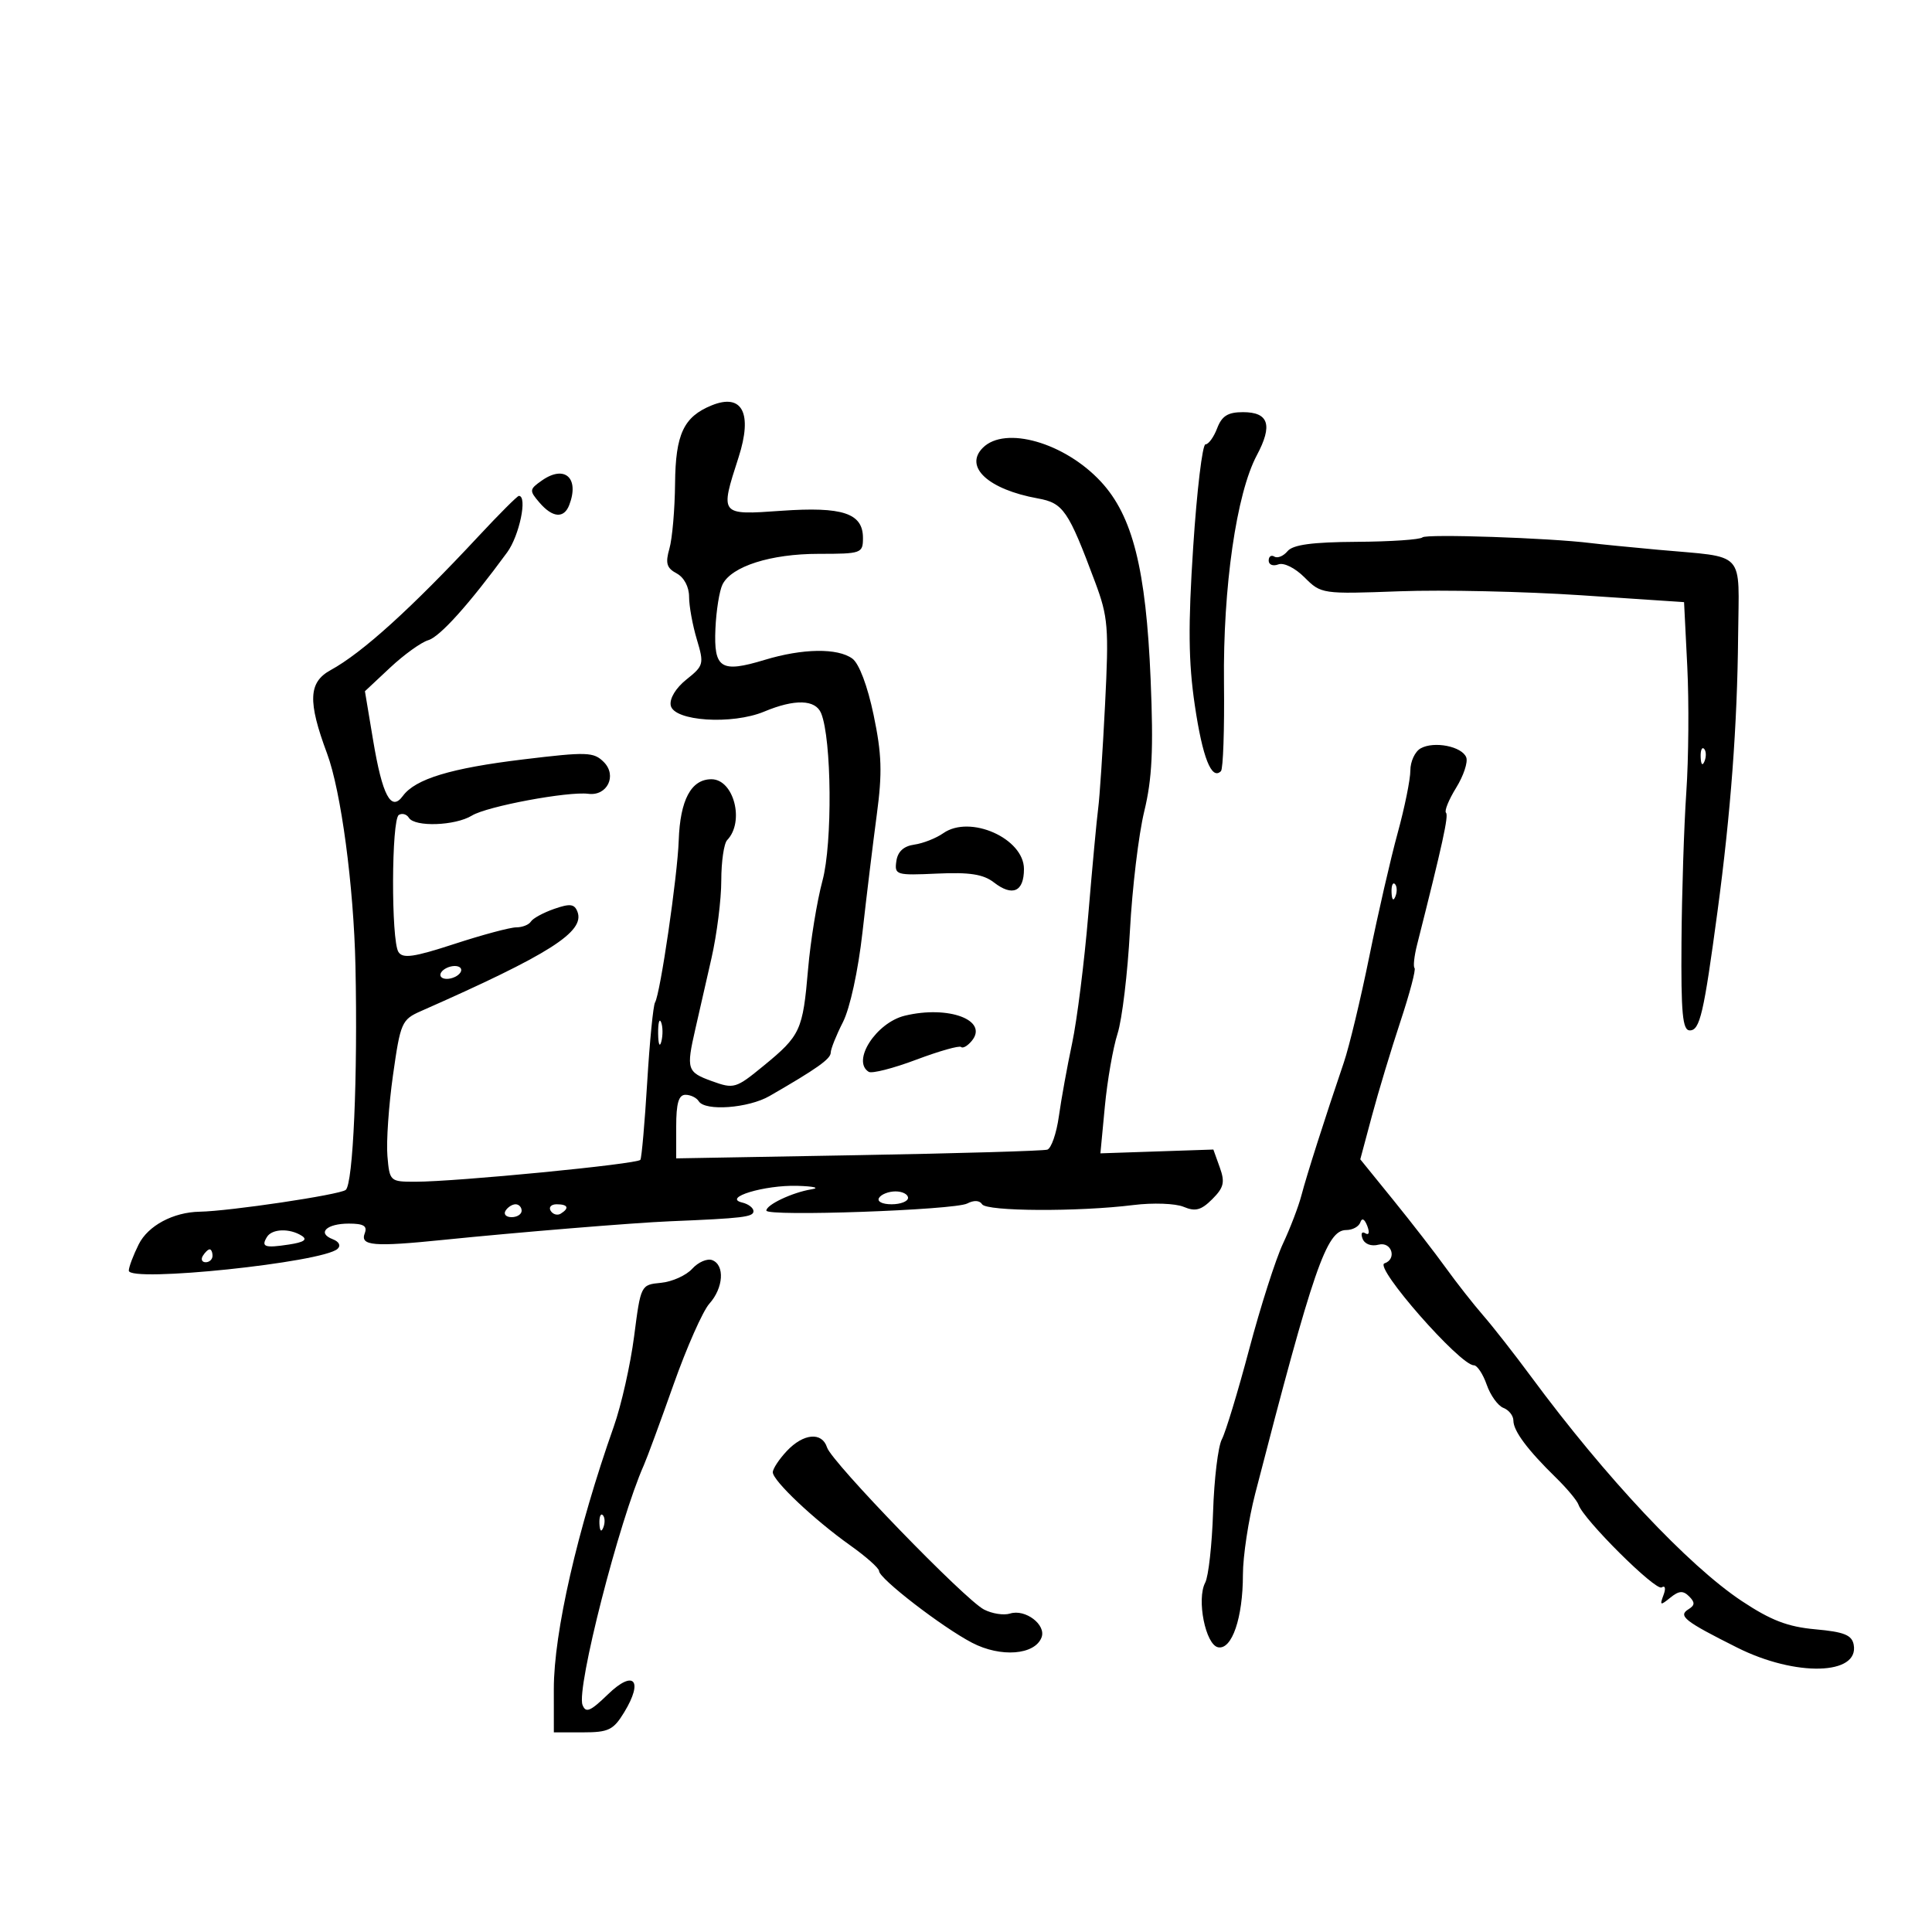 <svg xmlns="http://www.w3.org/2000/svg" width="300" height="300" viewBox="0 0 300 300" version="1.1">
	<path d="M 110.500 62.949 C 106.158 64.718, 104.896 67.413, 104.824 75.071 C 104.786 79.084, 104.392 83.635, 103.947 85.185 C 103.296 87.454, 103.515 88.205, 105.069 89.037 C 106.217 89.651, 107 91.125, 107 92.669 C 107 94.099, 107.540 97.069, 108.199 99.270 C 109.346 103.099, 109.277 103.367, 106.600 105.502 C 104.942 106.824, 103.944 108.470, 104.151 109.541 C 104.623 111.988, 113.677 112.580, 118.677 110.491 C 123.411 108.513, 126.625 108.607, 127.504 110.750 C 129.148 114.753, 129.280 130.938, 127.717 136.737 C 126.863 139.906, 125.855 146.100, 125.477 150.500 C 124.661 160.022, 124.302 160.799, 118.548 165.514 C 114.260 169.028, 113.963 169.116, 110.547 167.881 C 106.673 166.480, 106.537 166.049, 107.977 159.764 C 108.515 157.419, 109.640 152.483, 110.477 148.794 C 111.315 145.106, 112 139.684, 112 136.744 C 112 133.805, 112.411 130.972, 112.914 130.450 C 115.657 127.597, 113.950 121, 110.468 121 C 107.322 121, 105.609 124.206, 105.392 130.500 C 105.201 136.047, 102.528 154.334, 101.715 155.657 C 101.430 156.121, 100.883 161.675, 100.500 168 C 100.117 174.325, 99.639 179.768, 99.438 180.096 C 99.035 180.754, 70.857 183.498, 64.500 183.499 C 60.557 183.500, 60.495 183.443, 60.158 179.500 C 59.970 177.300, 60.360 171.649, 61.025 166.942 C 62.180 158.773, 62.377 158.321, 65.367 157.002 C 85.329 148.196, 90.860 144.684, 89.667 141.573 C 89.199 140.356, 88.515 140.273, 86.043 141.135 C 84.368 141.719, 82.746 142.603, 82.439 143.098 C 82.133 143.594, 81.109 144, 80.163 144 C 79.218 144, 74.903 145.157, 70.575 146.570 C 64.247 148.637, 62.541 148.882, 61.868 147.820 C 60.720 146.009, 60.775 127.257, 61.931 126.543 C 62.443 126.226, 63.144 126.425, 63.490 126.984 C 64.398 128.453, 70.693 128.232, 73.285 126.639 C 75.620 125.205, 88.192 122.856, 91.362 123.262 C 94.291 123.637, 95.851 120.422, 93.756 118.328 C 92.188 116.759, 91.152 116.725, 81.273 117.918 C 69.991 119.280, 64.488 120.951, 62.550 123.601 C 60.725 126.097, 59.374 123.556, 57.932 114.917 L 56.666 107.333 60.583 103.667 C 62.737 101.651, 65.400 99.734, 66.500 99.408 C 68.320 98.869, 72.832 93.847, 78.750 85.774 C 80.654 83.176, 81.936 77, 80.571 77 C 80.335 77, 77.522 79.812, 74.321 83.249 C 63.847 94.492, 56.243 101.377, 51.343 104.053 C 47.894 105.936, 47.766 108.899, 50.785 117 C 52.958 122.833, 54.927 137.566, 55.195 150 C 55.565 167.166, 54.834 183.891, 53.677 184.774 C 52.680 185.534, 35.662 188.070, 31 188.153 C 26.900 188.227, 22.986 190.322, 21.541 193.218 C 20.694 194.917, 20 196.756, 20 197.303 C 20 199.184, 50.142 196.037, 52.417 193.919 C 52.958 193.416, 52.652 192.804, 51.673 192.428 C 49.185 191.473, 50.697 190, 54.166 190 C 56.464 190, 57.072 190.369, 56.638 191.500 C 55.889 193.453, 57.995 193.632, 68.807 192.530 C 80.318 191.357, 98.423 189.871, 104 189.641 C 115.364 189.174, 117 188.976, 117 188.073 C 117 187.564, 116.213 186.959, 115.250 186.731 C 112.112 185.985, 118.705 183.988, 123.815 184.136 C 126.392 184.211, 127.375 184.455, 126 184.678 C 123.051 185.156, 119 187.067, 119 187.979 C 119 188.937, 148.229 187.905, 150.189 186.879 C 151.222 186.338, 152.119 186.384, 152.498 186.997 C 153.187 188.112, 167.430 188.185, 176 187.117 C 179.028 186.739, 182.530 186.865, 183.792 187.396 C 185.622 188.165, 186.521 187.923, 188.243 186.201 C 190.042 184.402, 190.236 183.582, 189.406 181.272 L 188.411 178.500 179.641 178.795 L 170.870 179.090 171.562 171.795 C 171.942 167.783, 172.830 162.700, 173.534 160.500 C 174.238 158.300, 175.103 151.100, 175.456 144.500 C 175.809 137.900, 176.807 129.575, 177.675 126 C 178.906 120.931, 179.124 116.418, 178.669 105.500 C 177.953 88.364, 175.875 80.103, 170.944 74.788 C 165.323 68.729, 156.069 66.074, 152.614 69.529 C 149.651 72.492, 153.461 76.002, 161.149 77.393 C 165.114 78.110, 165.879 79.227, 170.052 90.398 C 172.068 95.798, 172.199 97.405, 171.593 109.398 C 171.230 116.604, 170.750 123.850, 170.528 125.500 C 170.306 127.150, 169.615 134.575, 168.992 142 C 168.370 149.425, 167.238 158.425, 166.478 162 C 165.717 165.575, 164.792 170.673, 164.422 173.330 C 164.052 175.986, 163.243 178.319, 162.625 178.516 C 162.006 178.712, 148.787 179.097, 133.250 179.372 L 105 179.871 105 174.936 C 105 171.305, 105.381 170, 106.441 170 C 107.234 170, 108.160 170.450, 108.500 171 C 109.478 172.582, 116.208 172.085, 119.500 170.186 C 126.832 165.959, 128.988 164.432, 128.994 163.461 C 128.997 162.890, 129.849 160.758, 130.886 158.724 C 131.984 156.569, 133.254 150.738, 133.925 144.762 C 134.559 139.118, 135.559 130.900, 136.147 126.500 C 137.019 119.987, 136.927 117.110, 135.654 111.019 C 134.710 106.508, 133.401 103.035, 132.354 102.269 C 130.067 100.597, 124.635 100.677, 118.726 102.470 C 111.937 104.530, 110.818 103.819, 111.091 97.617 C 111.215 94.803, 111.711 91.712, 112.194 90.748 C 113.605 87.934, 119.685 86, 127.122 86 C 133.766 86, 134 85.916, 134 83.535 C 134 79.688, 130.856 78.643, 121.313 79.316 C 111.742 79.991, 111.773 80.030, 114.683 71.017 C 116.897 64.162, 115.262 61.008, 110.500 62.949 M 189 66.500 C 188.477 67.875, 187.660 69, 187.185 69 C 186.709 69, 185.853 76.153, 185.281 84.896 C 184.478 97.165, 184.535 102.780, 185.528 109.503 C 186.732 117.657, 188.136 121.198, 189.588 119.745 C 189.930 119.404, 190.142 113.232, 190.060 106.031 C 189.892 91.194, 191.991 76.634, 195.154 70.705 C 197.660 66.008, 197.016 64, 193.007 64 C 190.667 64, 189.728 64.586, 189 66.500 M 84.151 74.607 C 82.188 75.982, 82.166 76.171, 83.759 78.031 C 85.794 80.409, 87.572 80.557, 88.393 78.418 C 90.006 74.215, 87.686 72.131, 84.151 74.607 M 220.879 83.443 C 220.537 83.791, 215.944 84.102, 210.671 84.134 C 203.757 84.177, 200.762 84.581, 199.929 85.586 C 199.293 86.351, 198.374 86.731, 197.887 86.430 C 197.399 86.129, 197 86.407, 197 87.048 C 197 87.689, 197.670 87.957, 198.490 87.642 C 199.342 87.315, 201.090 88.181, 202.576 89.667 C 205.144 92.235, 205.304 92.259, 217.336 91.813 C 224.026 91.566, 236.700 91.844, 245.500 92.431 L 261.500 93.500 262 103.500 C 262.275 109, 262.208 117.775, 261.850 123 C 261.493 128.225, 261.155 138.688, 261.100 146.250 C 261.019 157.364, 261.266 160, 262.389 160 C 263.958 160, 264.556 157.433, 266.696 141.500 C 268.745 126.251, 269.769 112.557, 269.894 98.769 C 270.016 85.254, 271.287 86.628, 257.500 85.370 C 253.100 84.969, 248.375 84.500, 247 84.328 C 240.610 83.529, 221.433 82.879, 220.879 83.443 M 220.595 116.207 C 219.718 116.698, 219 118.241, 219 119.636 C 219 121.031, 218.114 125.396, 217.032 129.336 C 215.949 133.276, 213.968 141.900, 212.629 148.500 C 211.290 155.100, 209.506 162.525, 208.664 165 C 205.734 173.615, 202.892 182.520, 202.083 185.622 C 201.635 187.339, 200.344 190.714, 199.214 193.122 C 198.084 195.530, 195.727 202.900, 193.976 209.500 C 192.225 216.100, 190.313 222.399, 189.728 223.498 C 189.143 224.598, 188.530 229.660, 188.367 234.748 C 188.204 239.836, 187.654 244.787, 187.144 245.749 C 185.780 248.327, 187.195 255.414, 189.150 255.790 C 191.297 256.204, 193 251.215, 193 244.511 C 193 241.656, 193.861 235.985, 194.913 231.910 C 203.957 196.884, 205.989 191, 209.040 191 C 210.026 191, 211.013 190.460, 211.233 189.801 C 211.479 189.063, 211.892 189.276, 212.305 190.352 C 212.703 191.389, 212.578 191.857, 212 191.500 C 211.462 191.168, 211.272 191.544, 211.576 192.338 C 211.902 193.188, 212.923 193.571, 214.065 193.273 C 216.092 192.743, 216.963 195.512, 214.977 196.174 C 213.314 196.729, 226.706 212, 228.855 212 C 229.377 212, 230.277 213.356, 230.855 215.013 C 231.432 216.670, 232.601 218.294, 233.453 218.620 C 234.304 218.947, 235 219.836, 235 220.596 C 235 222.196, 237.203 225.148, 241.613 229.458 C 243.326 231.131, 244.901 233.022, 245.113 233.660 C 245.873 235.938, 257.070 247.074, 258.015 246.491 C 258.579 246.142, 258.697 246.642, 258.301 247.698 C 257.702 249.297, 257.820 249.342, 259.355 248.092 C 260.700 246.998, 261.352 246.952, 262.284 247.884 C 263.216 248.816, 263.196 249.261, 262.194 249.880 C 260.517 250.917, 261.553 251.733, 269.780 255.854 C 278.835 260.390, 288.744 260.130, 287.839 255.380 C 287.554 253.885, 286.340 253.398, 281.903 253 C 277.601 252.614, 274.985 251.610, 270.459 248.605 C 262.160 243.094, 249.290 229.392, 237.804 213.840 C 235.222 210.343, 231.847 206.030, 230.304 204.256 C 228.762 202.482, 226.150 199.154, 224.500 196.861 C 222.850 194.569, 219.188 189.841, 216.362 186.356 L 211.224 180.019 213.035 173.259 C 214.030 169.542, 216.020 162.953, 217.456 158.617 C 218.892 154.281, 219.879 150.546, 219.650 150.317 C 219.421 150.087, 219.597 148.460, 220.043 146.700 C 224.014 131, 224.970 126.637, 224.533 126.200 C 224.255 125.921, 224.964 124.176, 226.111 122.321 C 227.257 120.467, 227.963 118.345, 227.679 117.607 C 227.023 115.897, 222.681 115.039, 220.595 116.207 M 264.079 117.583 C 264.127 118.748, 264.364 118.985, 264.683 118.188 C 264.972 117.466, 264.936 116.603, 264.604 116.271 C 264.272 115.939, 264.036 116.529, 264.079 117.583 M 146.472 129.379 C 145.356 130.162, 143.331 130.960, 141.972 131.151 C 140.315 131.385, 139.396 132.234, 139.183 133.727 C 138.880 135.864, 139.138 135.942, 145.518 135.650 C 150.564 135.419, 152.693 135.751, 154.335 137.024 C 157.226 139.264, 159 138.471, 159 134.940 C 159 130.185, 150.622 126.466, 146.472 129.379 M 216.079 138.583 C 216.127 139.748, 216.364 139.985, 216.683 139.188 C 216.972 138.466, 216.936 137.603, 216.604 137.271 C 216.272 136.939, 216.036 137.529, 216.079 138.583 M 68.500 151 C 68.160 151.550, 68.557 152, 69.382 152 C 70.207 152, 71.160 151.550, 71.500 151 C 71.840 150.450, 71.443 150, 70.618 150 C 69.793 150, 68.840 150.450, 68.500 151 M 140.500 157.716 C 136.043 158.794, 132.202 164.771, 134.896 166.435 C 135.388 166.740, 138.711 165.890, 142.281 164.546 C 145.850 163.203, 148.983 162.316, 149.243 162.576 C 149.502 162.836, 150.245 162.410, 150.892 161.630 C 153.552 158.425, 147.300 156.071, 140.500 157.716 M 102.195 160.500 C 102.215 162.150, 102.439 162.704, 102.693 161.731 C 102.947 160.758, 102.930 159.408, 102.656 158.731 C 102.382 158.054, 102.175 158.850, 102.195 160.500 M 136.500 186 C 136.149 186.567, 136.990 187, 138.441 187 C 139.848 187, 141 186.550, 141 186 C 141 185.450, 140.127 185, 139.059 185 C 137.991 185, 136.840 185.450, 136.500 186 M 78.500 188 C 78.160 188.550, 78.584 189, 79.441 189 C 80.298 189, 81 188.550, 81 188 C 81 187.450, 80.577 187, 80.059 187 C 79.541 187, 78.840 187.450, 78.500 188 M 85.510 188.016 C 85.856 188.575, 86.557 188.774, 87.069 188.457 C 88.456 187.600, 88.198 187, 86.441 187 C 85.584 187, 85.165 187.457, 85.510 188.016 M 41.459 192.067 C 40.502 193.615, 41.100 193.824, 44.851 193.253 C 47.206 192.895, 47.801 192.489, 46.851 191.887 C 44.977 190.699, 42.248 190.790, 41.459 192.067 M 31.500 195 C 31.160 195.550, 31.359 196, 31.941 196 C 32.523 196, 33 195.550, 33 195 C 33 194.450, 32.802 194, 32.559 194 C 32.316 194, 31.840 194.450, 31.500 195 M 107.489 197.012 C 106.555 198.044, 104.375 199.026, 102.645 199.194 C 99.505 199.499, 99.498 199.513, 98.466 207.500 C 97.897 211.900, 96.478 218.200, 95.313 221.500 C 89.647 237.546, 85.994 253.527, 85.997 262.250 L 86 269 90.515 269 C 94.501 269, 95.252 268.633, 96.933 265.869 C 99.955 260.901, 98.410 259.211, 94.399 263.098 C 91.653 265.759, 90.956 266.048, 90.452 264.735 C 89.473 262.184, 96.139 236.133, 99.980 227.500 C 100.469 226.400, 102.541 220.775, 104.584 215 C 106.627 209.225, 109.132 203.571, 110.149 202.436 C 112.341 199.991, 112.575 196.435, 110.594 195.674 C 109.821 195.378, 108.424 195.980, 107.489 197.012 M 122.174 225.314 C 120.978 226.587, 120 228.071, 120 228.612 C 120 229.922, 126.415 235.983, 132 239.949 C 134.475 241.707, 136.500 243.505, 136.500 243.946 C 136.500 245.112, 146.281 252.657, 150.944 255.088 C 155.382 257.401, 160.681 256.995, 161.730 254.261 C 162.486 252.292, 159.203 249.801, 156.840 250.551 C 155.870 250.859, 154.046 250.576, 152.788 249.922 C 149.797 248.369, 129.149 227.045, 128.424 224.761 C 127.646 222.308, 124.758 222.564, 122.174 225.314 M 93.079 236.583 C 93.127 237.748, 93.364 237.985, 93.683 237.188 C 93.972 236.466, 93.936 235.603, 93.604 235.271 C 93.272 234.939, 93.036 235.529, 93.079 236.583" stroke="none" fill="black" fill-rule="evenodd"/>
</svg>